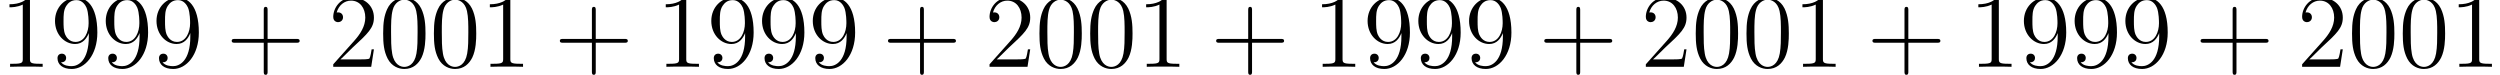 <?xml version='1.0' encoding='UTF-8'?>
<!-- This file was generated by dvisvgm 1.15.1 -->
<svg height='9.702pt' version='1.1' viewBox='-0.239 -0.246 324.631 9.702' width='324.631pt' xmlns='http://www.w3.org/2000/svg' xmlns:xlink='http://www.w3.org/1999/xlink'>
<defs>
<path d='M4.77 -2.762H8.07C8.237 -2.762 8.452 -2.762 8.452 -2.977C8.452 -3.204 8.249 -3.204 8.07 -3.204H4.77V-6.504C4.77 -6.671 4.77 -6.886 4.555 -6.886C4.328 -6.886 4.328 -6.683 4.328 -6.504V-3.204H1.028C0.861 -3.204 0.646 -3.204 0.646 -2.989C0.646 -2.762 0.849 -2.762 1.028 -2.762H4.328V0.538C4.328 0.705 4.328 0.921 4.543 0.921C4.77 0.921 4.77 0.717 4.77 0.538V-2.762Z' id='g0-43'/>
<path d='M5.356 -3.826C5.356 -4.818 5.296 -5.786 4.866 -6.695C4.376 -7.687 3.515 -7.95 2.929 -7.95C2.236 -7.95 1.387 -7.603 0.944 -6.611C0.61 -5.858 0.49 -5.117 0.49 -3.826C0.49 -2.666 0.574 -1.793 1.004 -0.944C1.47 -0.036 2.295 0.251 2.917 0.251C3.957 0.251 4.555 -0.371 4.902 -1.064C5.332 -1.961 5.356 -3.132 5.356 -3.826ZM2.917 0.012C2.534 0.012 1.757 -0.203 1.53 -1.506C1.399 -2.224 1.399 -3.132 1.399 -3.969C1.399 -4.949 1.399 -5.834 1.59 -6.539C1.793 -7.34 2.403 -7.711 2.917 -7.711C3.371 -7.711 4.065 -7.436 4.292 -6.408C4.447 -5.727 4.447 -4.782 4.447 -3.969C4.447 -3.168 4.447 -2.26 4.316 -1.53C4.089 -0.215 3.335 0.012 2.917 0.012Z' id='g0-48'/>
<path d='M3.443 -7.663C3.443 -7.938 3.443 -7.95 3.204 -7.95C2.917 -7.627 2.319 -7.185 1.088 -7.185V-6.838C1.363 -6.838 1.961 -6.838 2.618 -7.149V-0.921C2.618 -0.49 2.582 -0.347 1.53 -0.347H1.16V0C1.482 -0.024 2.642 -0.024 3.037 -0.024S4.579 -0.024 4.902 0V-0.347H4.531C3.479 -0.347 3.443 -0.49 3.443 -0.921V-7.663Z' id='g0-49'/>
<path d='M5.26 -2.008H4.997C4.961 -1.805 4.866 -1.148 4.746 -0.956C4.663 -0.849 3.981 -0.849 3.622 -0.849H1.411C1.734 -1.124 2.463 -1.889 2.774 -2.176C4.591 -3.85 5.26 -4.471 5.26 -5.655C5.26 -7.03 4.172 -7.95 2.786 -7.95S0.586 -6.767 0.586 -5.738C0.586 -5.129 1.112 -5.129 1.148 -5.129C1.399 -5.129 1.71 -5.308 1.71 -5.691C1.71 -6.025 1.482 -6.253 1.148 -6.253C1.04 -6.253 1.016 -6.253 0.98 -6.241C1.207 -7.054 1.853 -7.603 2.63 -7.603C3.646 -7.603 4.268 -6.755 4.268 -5.655C4.268 -4.639 3.682 -3.754 3.001 -2.989L0.586 -0.287V0H4.949L5.26 -2.008Z' id='g0-50'/>
<path d='M4.376 -3.479C4.376 -0.658 3.12 -0.072 2.403 -0.072C2.116 -0.072 1.482 -0.108 1.184 -0.526H1.255C1.339 -0.502 1.769 -0.574 1.769 -1.016C1.769 -1.279 1.59 -1.506 1.279 -1.506S0.777 -1.303 0.777 -0.992C0.777 -0.251 1.375 0.251 2.415 0.251C3.909 0.251 5.356 -1.339 5.356 -3.933C5.356 -7.149 4.017 -7.95 2.965 -7.95C1.65 -7.95 0.49 -6.85 0.49 -5.272S1.602 -2.618 2.798 -2.618C3.682 -2.618 4.136 -3.264 4.376 -3.873V-3.479ZM2.845 -2.857C2.092 -2.857 1.769 -3.467 1.662 -3.694C1.47 -4.148 1.47 -4.722 1.47 -5.26C1.47 -5.93 1.47 -6.504 1.781 -6.994C1.997 -7.317 2.319 -7.663 2.965 -7.663C3.646 -7.663 3.993 -7.066 4.113 -6.791C4.352 -6.205 4.352 -5.189 4.352 -5.009C4.352 -4.005 3.897 -2.857 2.845 -2.857Z' id='g0-57'/>
</defs>
<g id='page1' transform='matrix(1.13 0 0 1.13 -63.986 -65.874)'>
<use x='56.413' xlink:href='#g0-49' y='65.753'/>
<use x='62.244' xlink:href='#g0-57' y='65.753'/>
<use x='68.076' xlink:href='#g0-57' y='65.753'/>
<use x='73.907' xlink:href='#g0-57' y='65.753'/>
<use x='82.394' xlink:href='#g0-43' y='65.753'/>
<use x='94.122' xlink:href='#g0-50' y='65.753'/>
<use x='99.953' xlink:href='#g0-48' y='65.753'/>
<use x='105.784' xlink:href='#g0-48' y='65.753'/>
<use x='111.615' xlink:href='#g0-49' y='65.753'/>
<use x='120.103' xlink:href='#g0-43' y='65.753'/>
<use x='131.83' xlink:href='#g0-49' y='65.753'/>
<use x='137.661' xlink:href='#g0-57' y='65.753'/>
<use x='143.492' xlink:href='#g0-57' y='65.753'/>
<use x='149.324' xlink:href='#g0-57' y='65.753'/>
<use x='157.811' xlink:href='#g0-43' y='65.753'/>
<use x='169.539' xlink:href='#g0-50' y='65.753'/>
<use x='175.37' xlink:href='#g0-48' y='65.753'/>
<use x='181.201' xlink:href='#g0-48' y='65.753'/>
<use x='187.032' xlink:href='#g0-49' y='65.753'/>
<use x='195.52' xlink:href='#g0-43' y='65.753'/>
<use x='207.247' xlink:href='#g0-49' y='65.753'/>
<use x='213.078' xlink:href='#g0-57' y='65.753'/>
<use x='218.909' xlink:href='#g0-57' y='65.753'/>
<use x='224.74' xlink:href='#g0-57' y='65.753'/>
<use x='233.228' xlink:href='#g0-43' y='65.753'/>
<use x='244.956' xlink:href='#g0-50' y='65.753'/>
<use x='250.787' xlink:href='#g0-48' y='65.753'/>
<use x='256.618' xlink:href='#g0-48' y='65.753'/>
<use x='262.449' xlink:href='#g0-49' y='65.753'/>
<use x='270.937' xlink:href='#g0-43' y='65.753'/>
<use x='282.664' xlink:href='#g0-49' y='65.753'/>
<use x='288.495' xlink:href='#g0-57' y='65.753'/>
<use x='294.326' xlink:href='#g0-57' y='65.753'/>
<use x='300.157' xlink:href='#g0-57' y='65.753'/>
<use x='308.645' xlink:href='#g0-43' y='65.753'/>
<use x='320.372' xlink:href='#g0-50' y='65.753'/>
<use x='326.204' xlink:href='#g0-48' y='65.753'/>
<use x='332.035' xlink:href='#g0-48' y='65.753'/>
<use x='337.866' xlink:href='#g0-49' y='65.753'/>
</g>
</svg>
